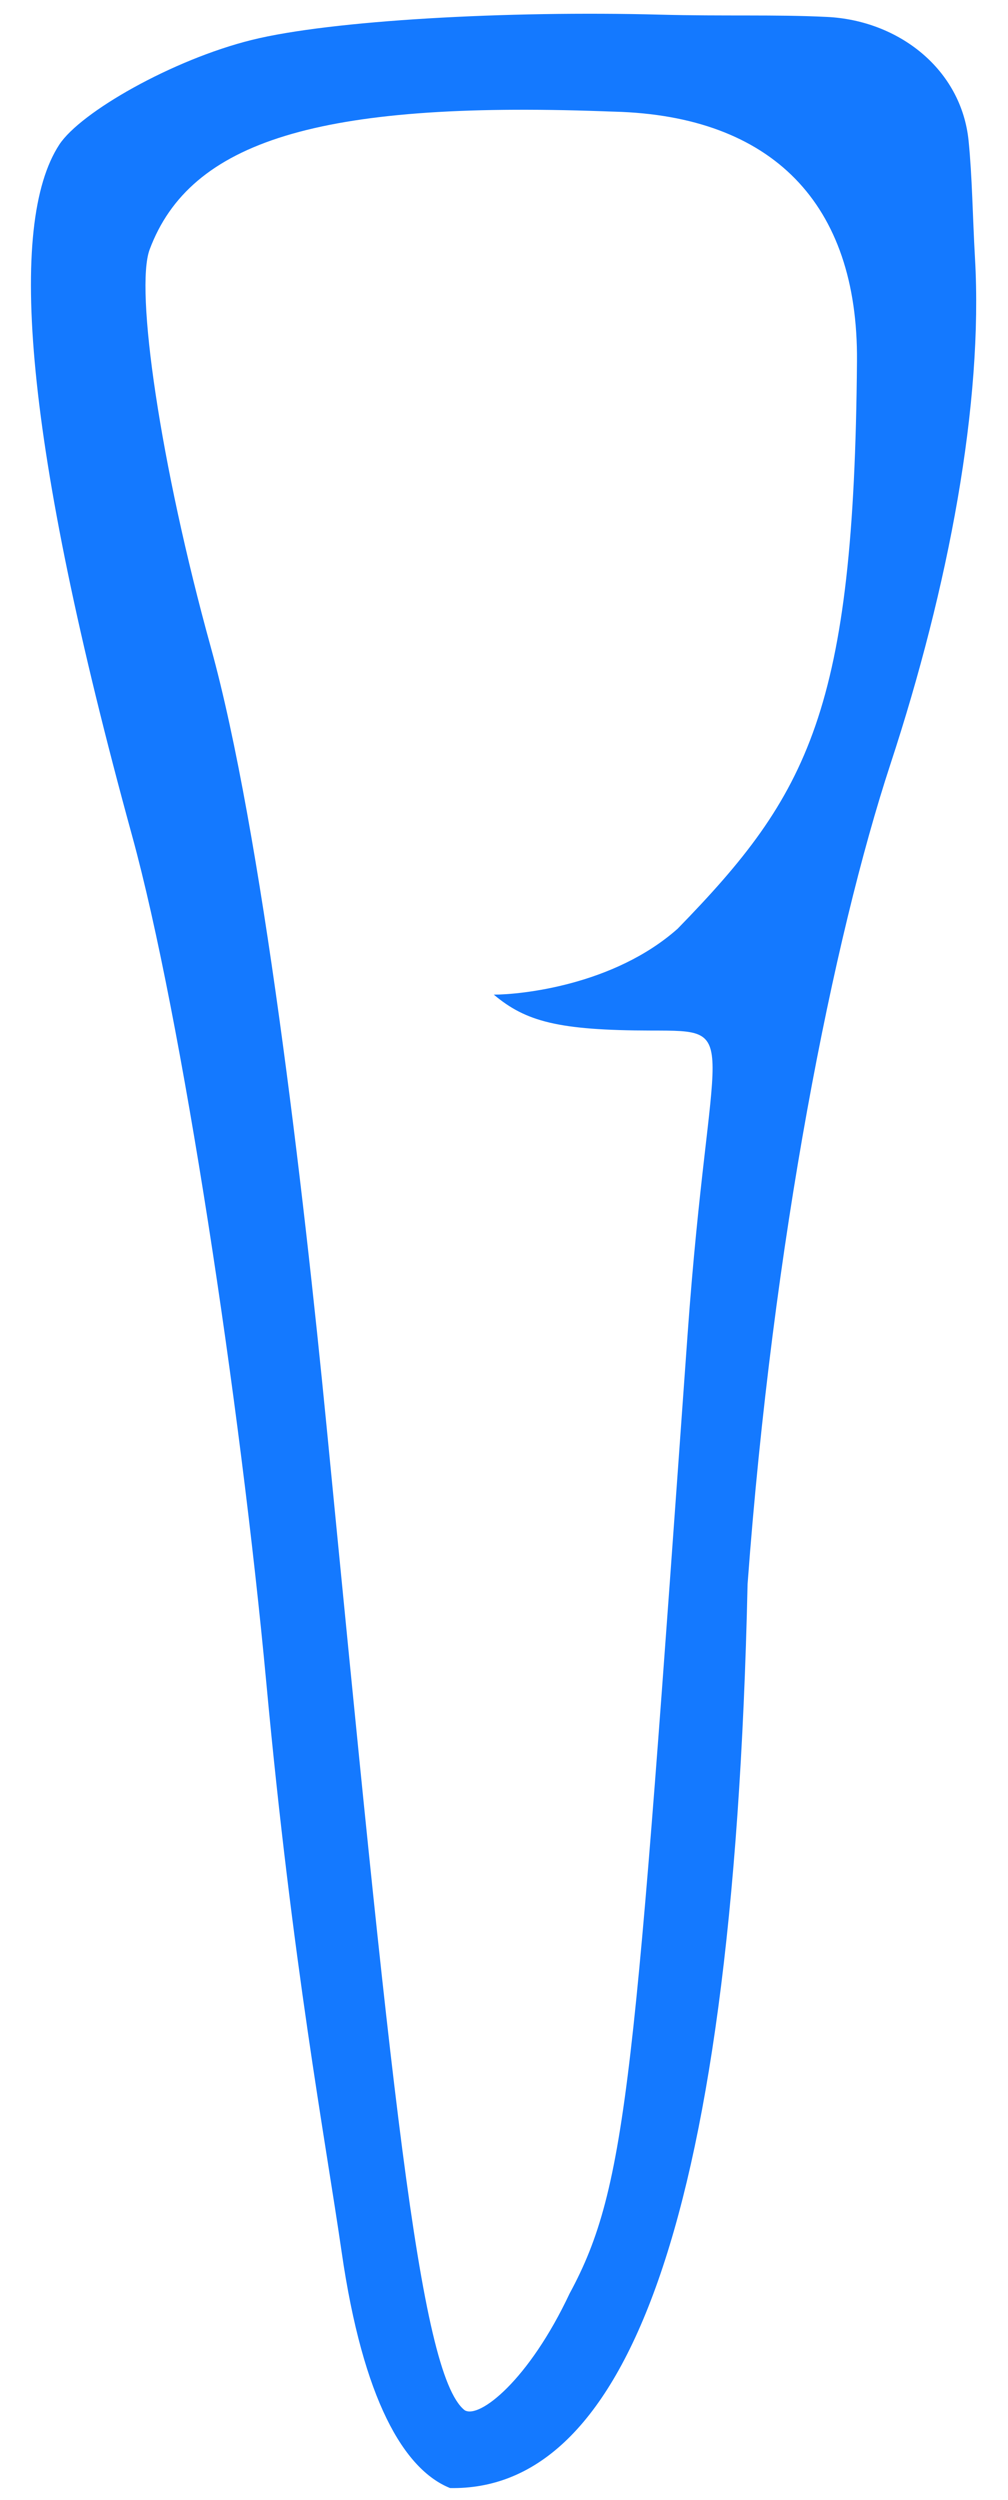 <svg width="23" height="57" viewBox="0 0 23 57" fill="none" xmlns="http://www.w3.org/2000/svg">
<path fill-rule="evenodd" clip-rule="evenodd" d="M5.744 0.911C3.935 1.36 1.835 2.559 1.352 3.299C0.171 5.112 0.543 10.062 3.016 19.063C4.146 23.179 5.484 31.994 6.077 38.374C6.671 44.781 7.419 48.755 7.796 51.353C8.283 54.718 9.217 56.307 10.269 56.731C14.062 56.799 16.724 51.34 17.058 36.118C17.636 28.288 19.019 21.378 20.317 17.425C21.649 13.371 22.434 9.187 22.247 5.892C22.192 4.917 22.184 4.039 22.101 3.211C21.937 1.579 20.507 0.465 18.869 0.386C17.684 0.328 16.527 0.373 15.06 0.334C11.582 0.242 7.552 0.462 5.744 0.911ZM19.554 8.234C19.49 16.206 18.454 18.107 15.46 21.178C13.996 22.474 11.866 22.679 11.267 22.679C11.999 23.293 12.735 23.494 14.861 23.498C16.986 23.502 16.189 23.437 15.688 30.437C14.475 47.376 14.328 49.839 12.997 52.295C12.066 54.274 10.934 55.161 10.602 54.956C9.555 54.129 8.904 47.394 7.452 32.526C6.924 27.123 5.972 18.953 4.812 14.764C3.652 10.575 3.078 6.589 3.415 5.688C4.341 3.214 7.284 2.307 13.759 2.537C13.847 2.541 13.934 2.543 14.021 2.546C17.615 2.642 19.583 4.639 19.554 8.234Z" fill="#1479FF"/>
</svg>
